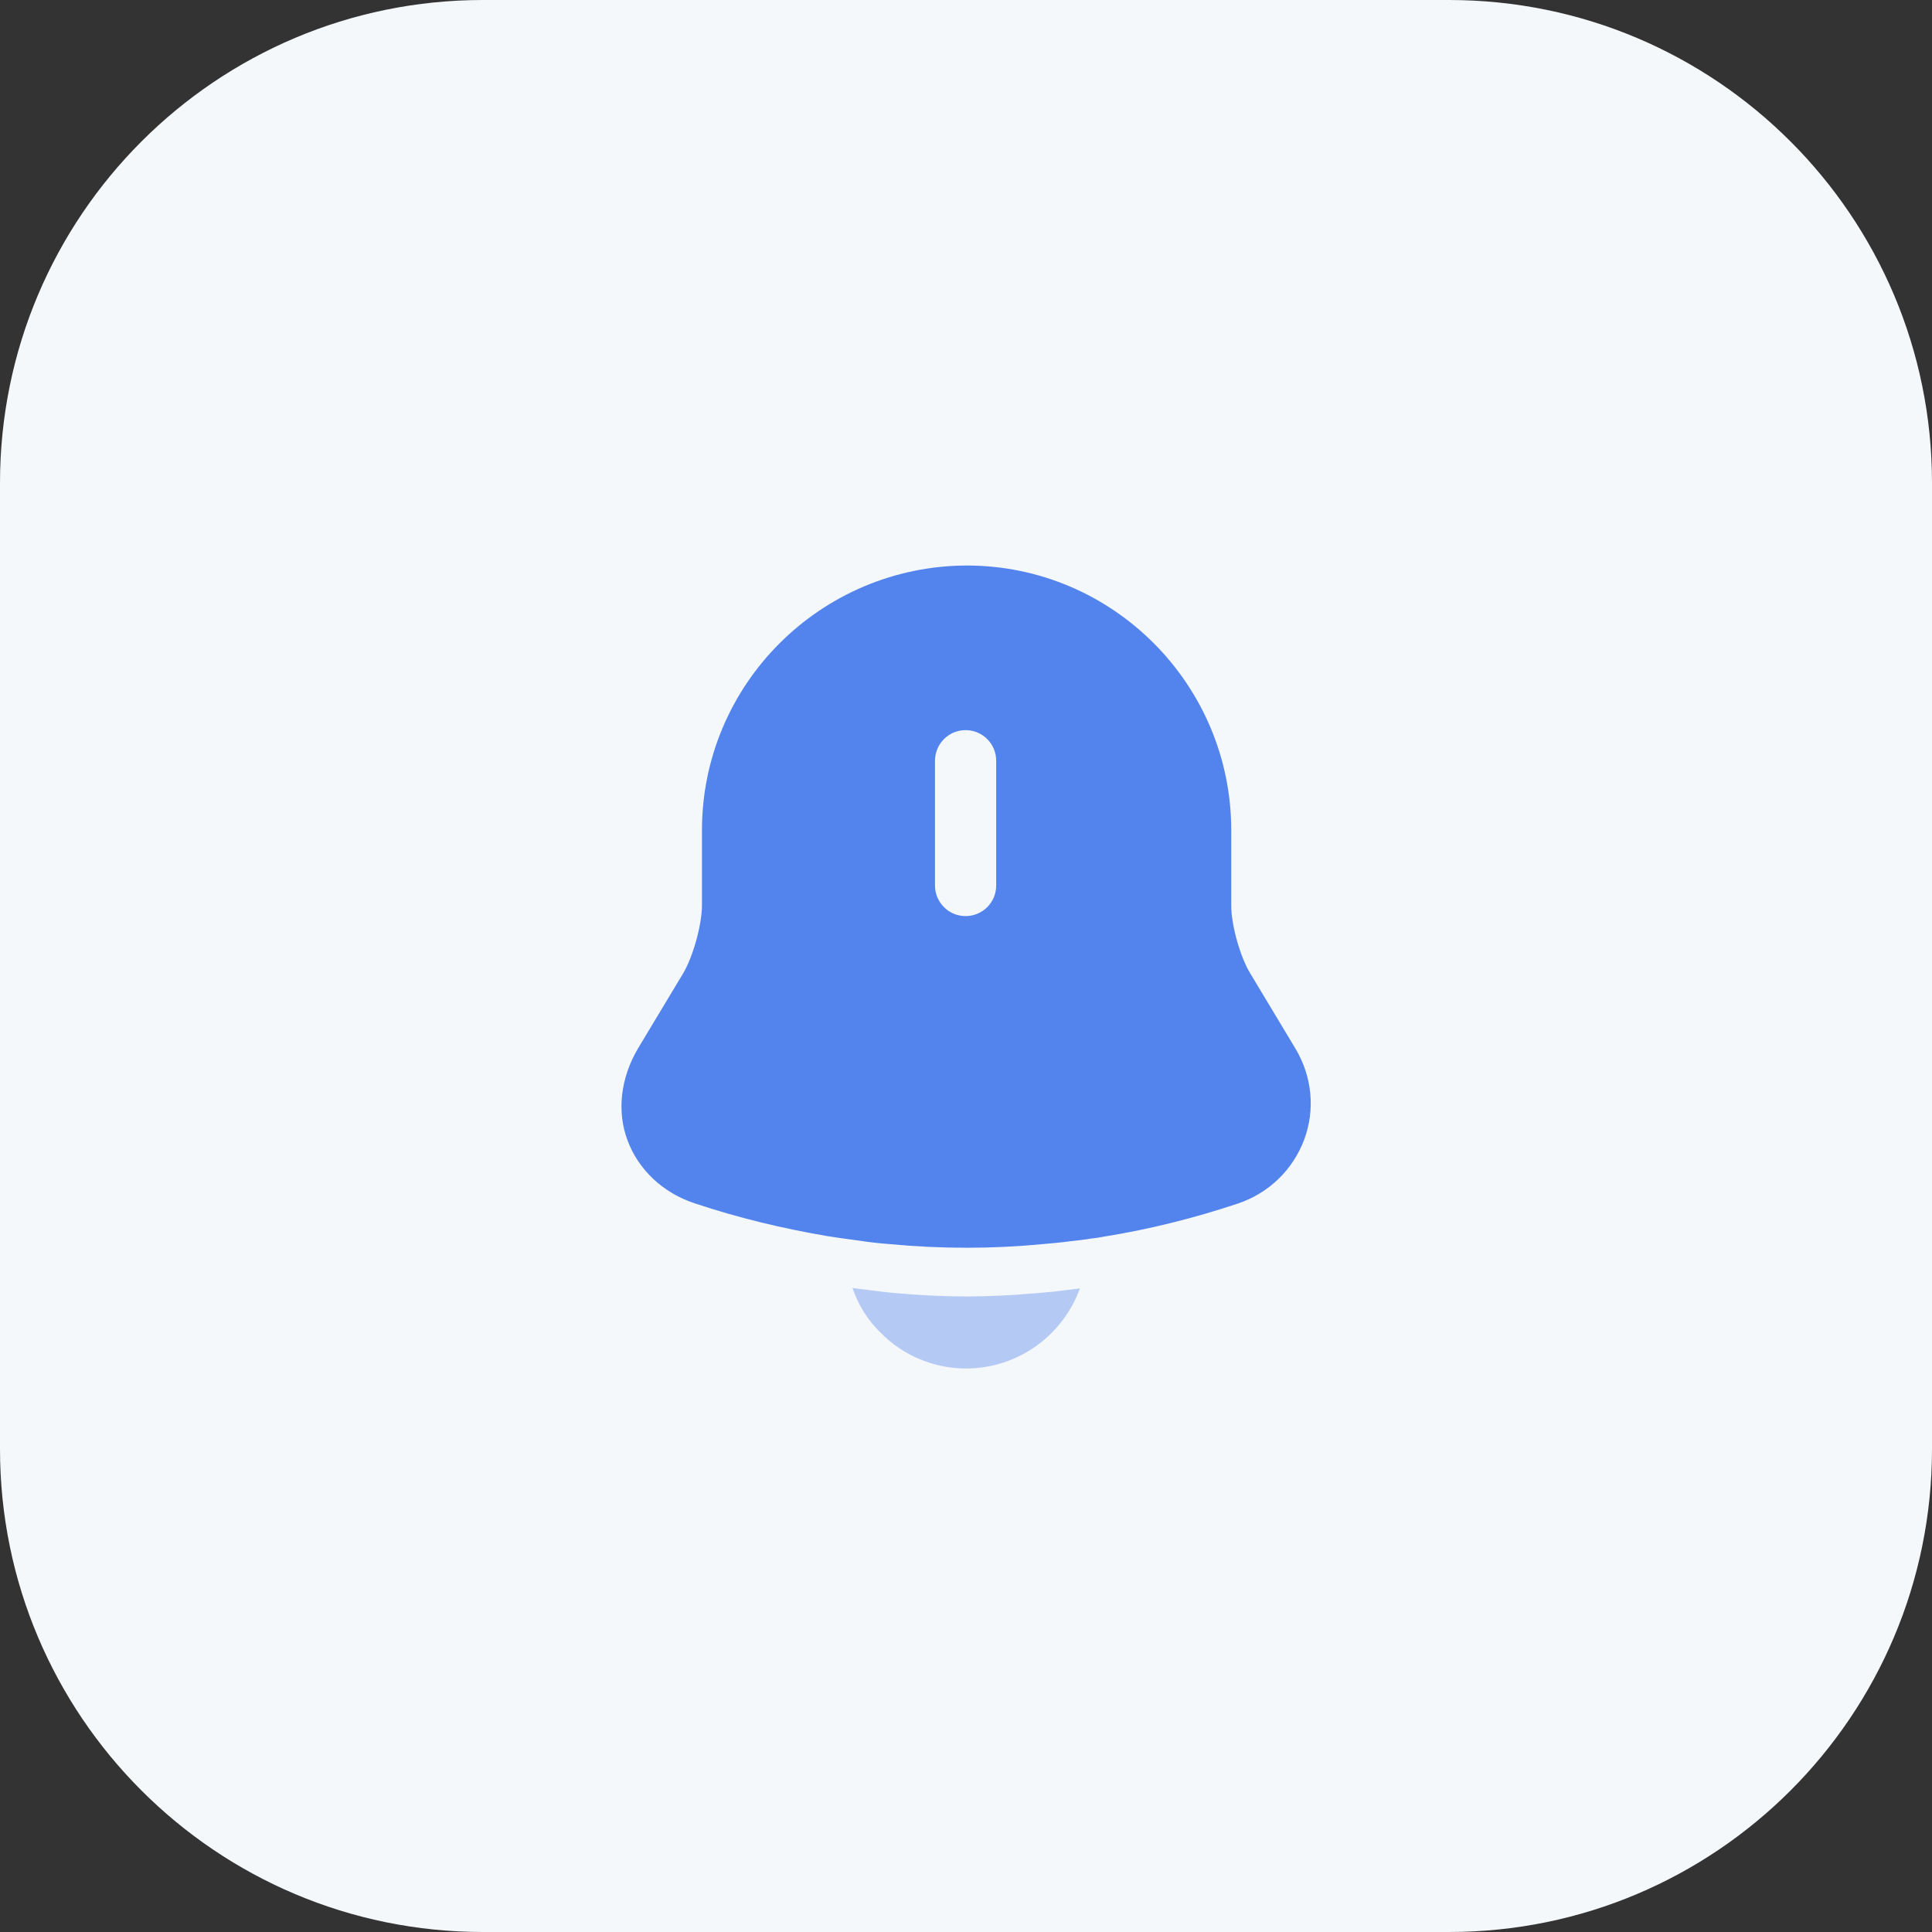 <svg width="48" height="48" viewBox="0 0 48 48" fill="none" xmlns="http://www.w3.org/2000/svg">
<rect x="0" y="0" width="48" height="48" fill="#333333" stroke="none"/>
<path d="M0 12C0 5.373 5.373 0 12 0H36C42.627 0 48 5.373 48 12V36C48 42.627 42.627 48 36 48H12C5.373 48 0 42.627 0 36V12Z" fill="#F5F8FA"/>
<path d="M32.19 26.06L31.06 24.18C30.81 23.77 30.59 22.98 30.59 22.5V20.63C30.59 17 27.64 14.05 24.02 14.05C20.39 14.06 17.44 17 17.44 20.63V22.49C17.44 22.97 17.22 23.76 16.98 24.17L15.85 26.05C15.42 26.78 15.32 27.61 15.59 28.33C15.86 29.06 16.47 29.64 17.27 29.9C18.35 30.26 19.44 30.52 20.55 30.71C20.66 30.73 20.77 30.74 20.88 30.76C21.02 30.78 21.17 30.8 21.32 30.82C21.58 30.86 21.84 30.89 22.11 30.91C22.74 30.97 23.38 31 24.02 31C24.65 31 25.28 30.97 25.9 30.91C26.13 30.89 26.36 30.87 26.58 30.84C26.76 30.82 26.94 30.8 27.12 30.77C27.23 30.76 27.34 30.74 27.45 30.72C28.57 30.54 29.68 30.26 30.76 29.9C31.53 29.64 32.12 29.06 32.4 28.32C32.68 27.57 32.6 26.75 32.19 26.06ZM24.75 22C24.75 22.42 24.41 22.76 23.99 22.76C23.57 22.76 23.23 22.42 23.23 22V18.9C23.23 18.48 23.57 18.14 23.99 18.14C24.41 18.14 24.75 18.48 24.75 18.9V22Z" fill="#5384ED"/>
<path opacity="0.4" d="M26.83 32.01C26.41 33.17 25.3 34 24 34C23.21 34 22.43 33.68 21.88 33.11C21.56 32.81 21.32 32.41 21.18 32C21.31 32.02 21.44 32.03 21.58 32.05C21.81 32.08 22.05 32.11 22.29 32.13C22.86 32.18 23.44 32.21 24.02 32.21C24.59 32.21 25.16 32.18 25.72 32.13C25.93 32.11 26.14 32.1 26.34 32.07C26.5 32.05 26.66 32.03 26.83 32.01Z" fill="#5384ED"/>
</svg>
